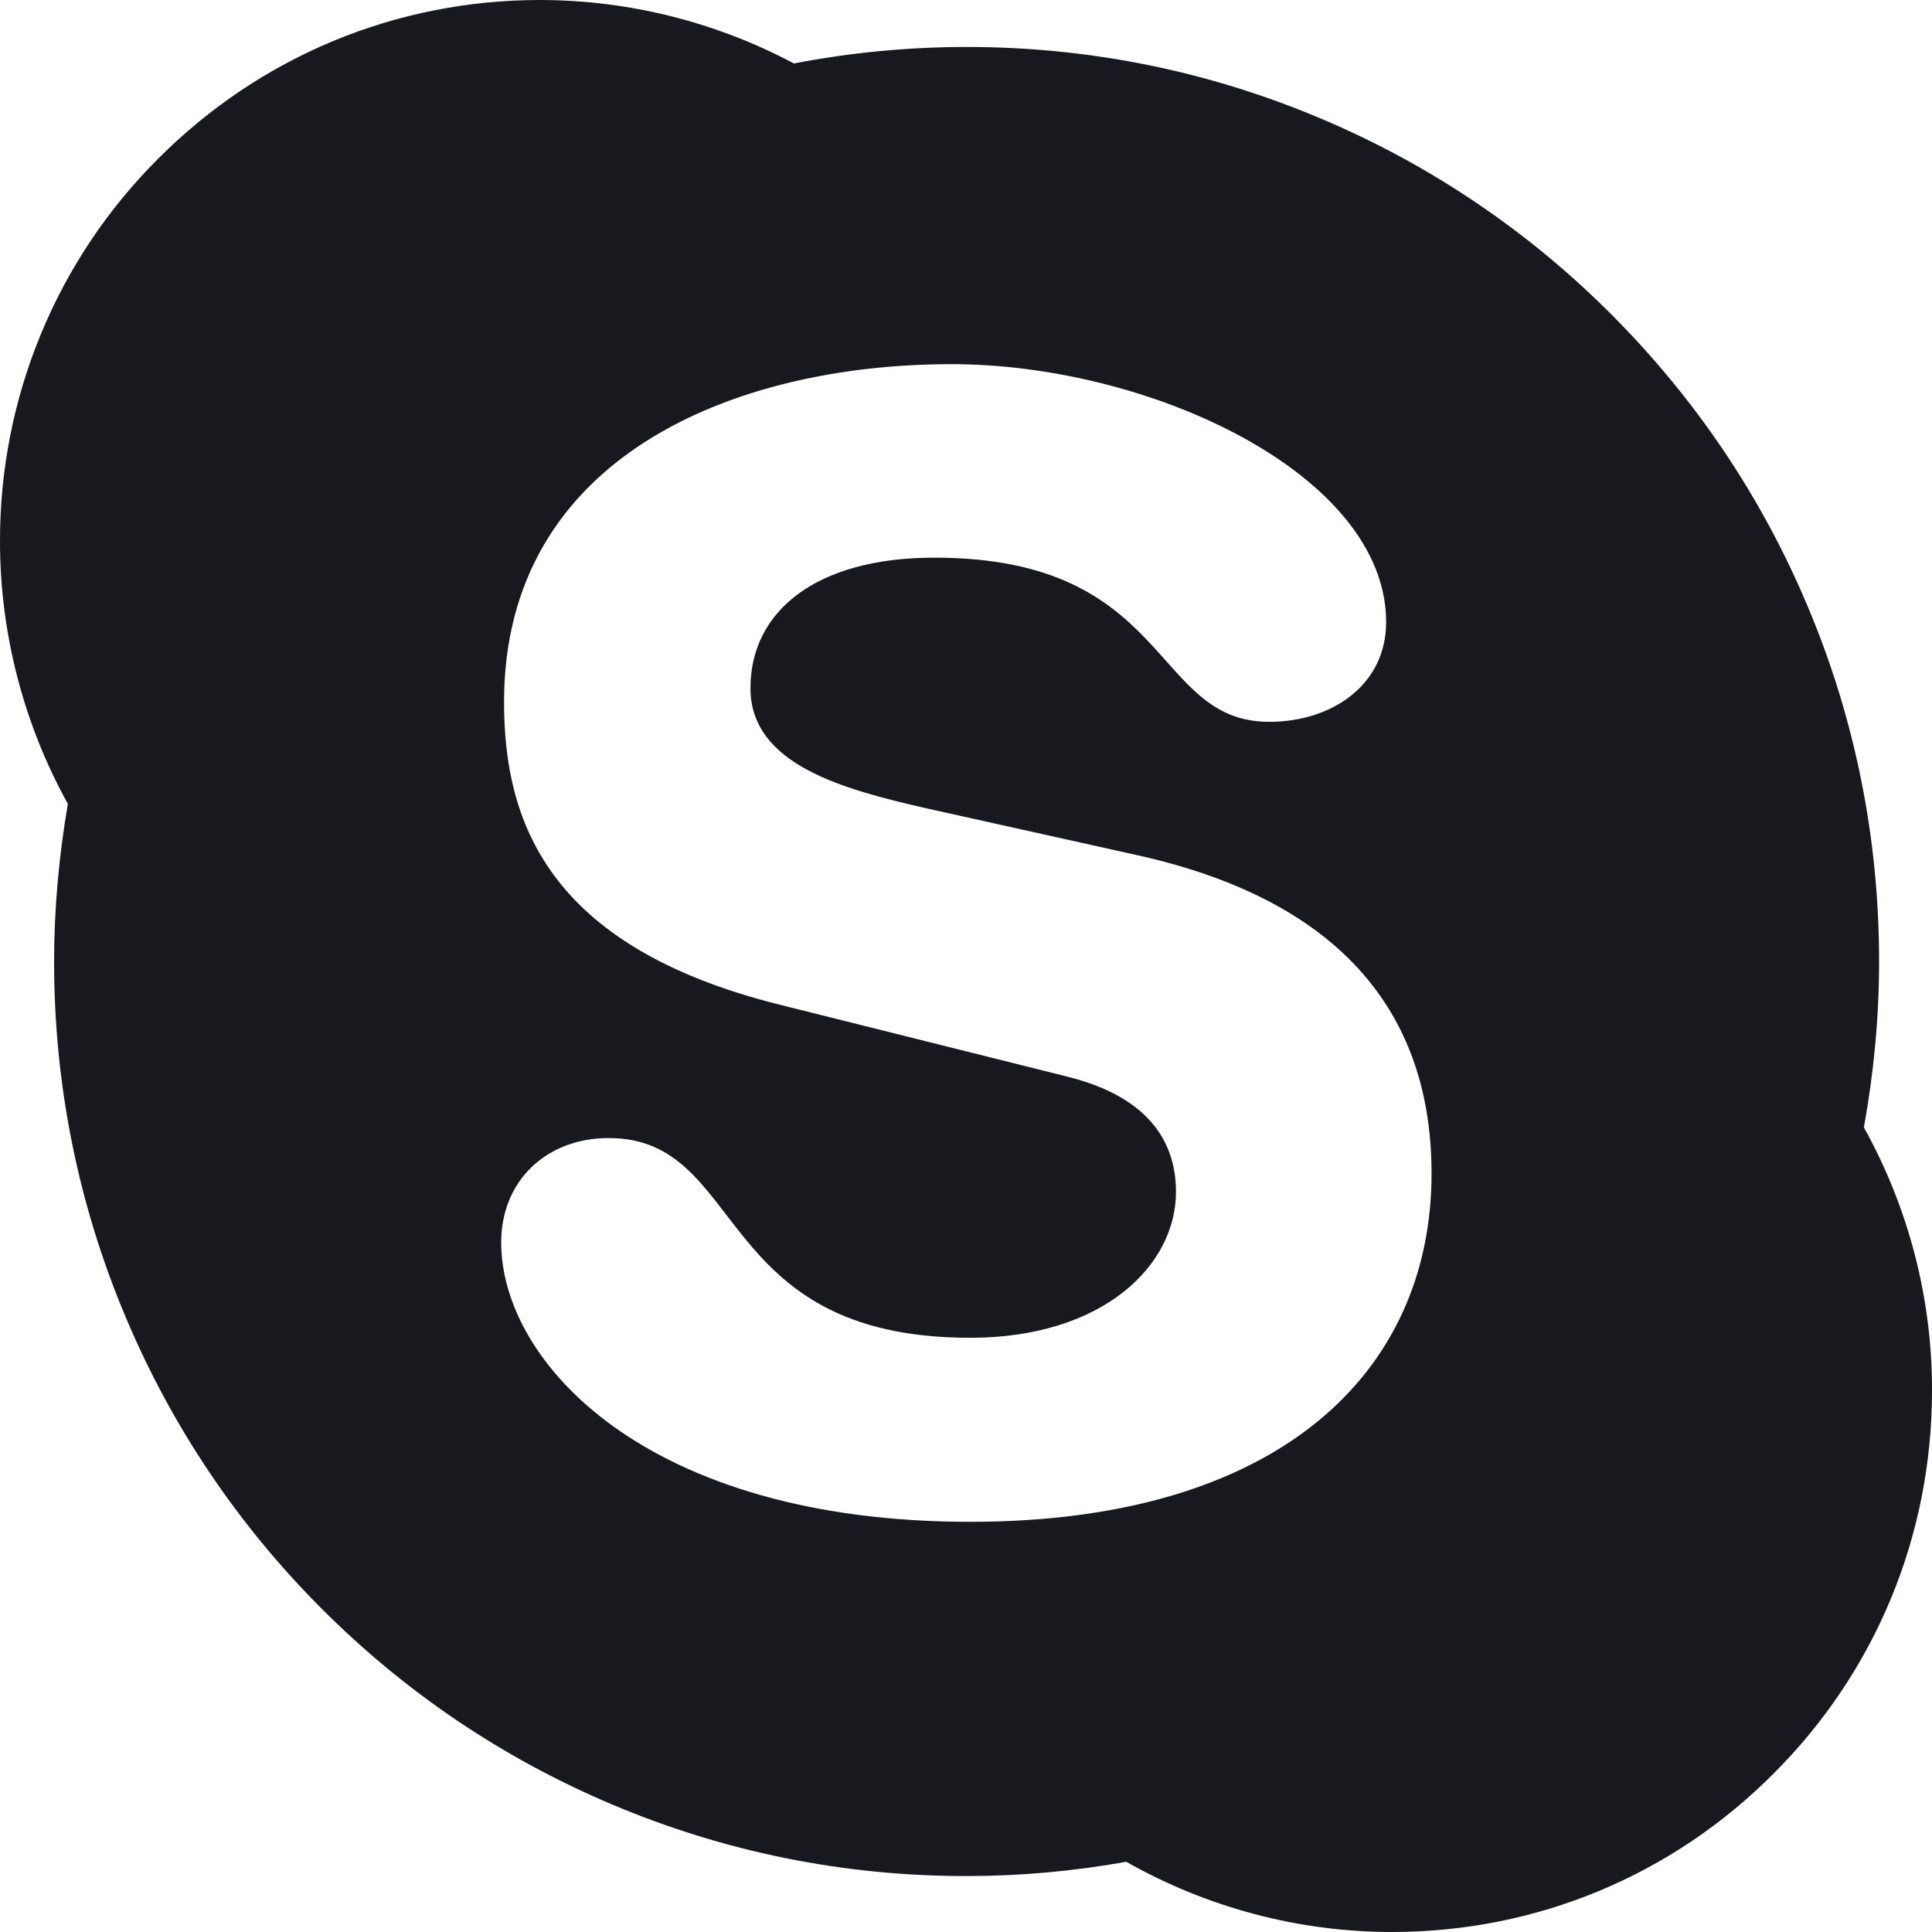 <svg width="39" height="39" viewBox="0 0 39 39" fill="none" xmlns="http://www.w3.org/2000/svg">
<path d="M37.625 22.758C37.825 21.658 37.932 20.534 37.932 19.41C37.932 16.917 37.445 14.497 36.484 12.225C35.558 10.025 34.227 8.05 32.535 6.354C30.857 4.668 28.868 3.325 26.679 2.4C24.407 1.437 21.999 0.948 19.512 0.948C18.342 0.948 17.167 1.061 16.026 1.281C14.447 0.442 12.688 0.002 10.902 0C7.991 0 5.251 1.139 3.194 3.202C2.178 4.214 1.373 5.418 0.825 6.745C0.277 8.071 -0.003 9.493 3.2156e-05 10.929C3.2156e-05 12.787 0.478 14.615 1.37 16.228C1.19 17.274 1.092 18.344 1.092 19.41C1.092 21.902 1.58 24.322 2.54 26.595C3.467 28.794 4.793 30.769 6.485 32.465C8.176 34.161 10.146 35.49 12.34 36.419C14.612 37.382 17.021 37.871 19.507 37.871C20.59 37.871 21.672 37.773 22.735 37.583C24.368 38.506 26.211 39 28.098 39C31.009 39 33.749 37.866 35.806 35.798C37.869 33.736 39 30.989 39 28.071C39.005 26.213 38.527 24.381 37.625 22.758ZM19.585 30.72C13.042 30.72 10.117 27.494 10.117 25.079C10.117 23.838 11.029 22.973 12.287 22.973C15.085 22.973 14.364 27.005 19.585 27.005C22.262 27.005 23.739 25.549 23.739 24.058C23.739 23.163 23.3 22.166 21.536 21.731L15.714 20.275C11.029 19.097 10.175 16.555 10.175 14.17C10.175 9.214 14.832 7.351 19.205 7.351C23.232 7.351 27.981 9.585 27.981 12.557C27.981 13.833 26.879 14.571 25.621 14.571C23.232 14.571 23.671 11.257 18.859 11.257C16.47 11.257 15.149 12.342 15.149 13.891C15.149 15.441 17.035 15.934 18.674 16.311L22.984 17.269C27.703 18.325 28.898 21.086 28.898 23.686C28.898 27.709 25.811 30.72 19.585 30.72Z" fill="#18191F"/>
</svg>

